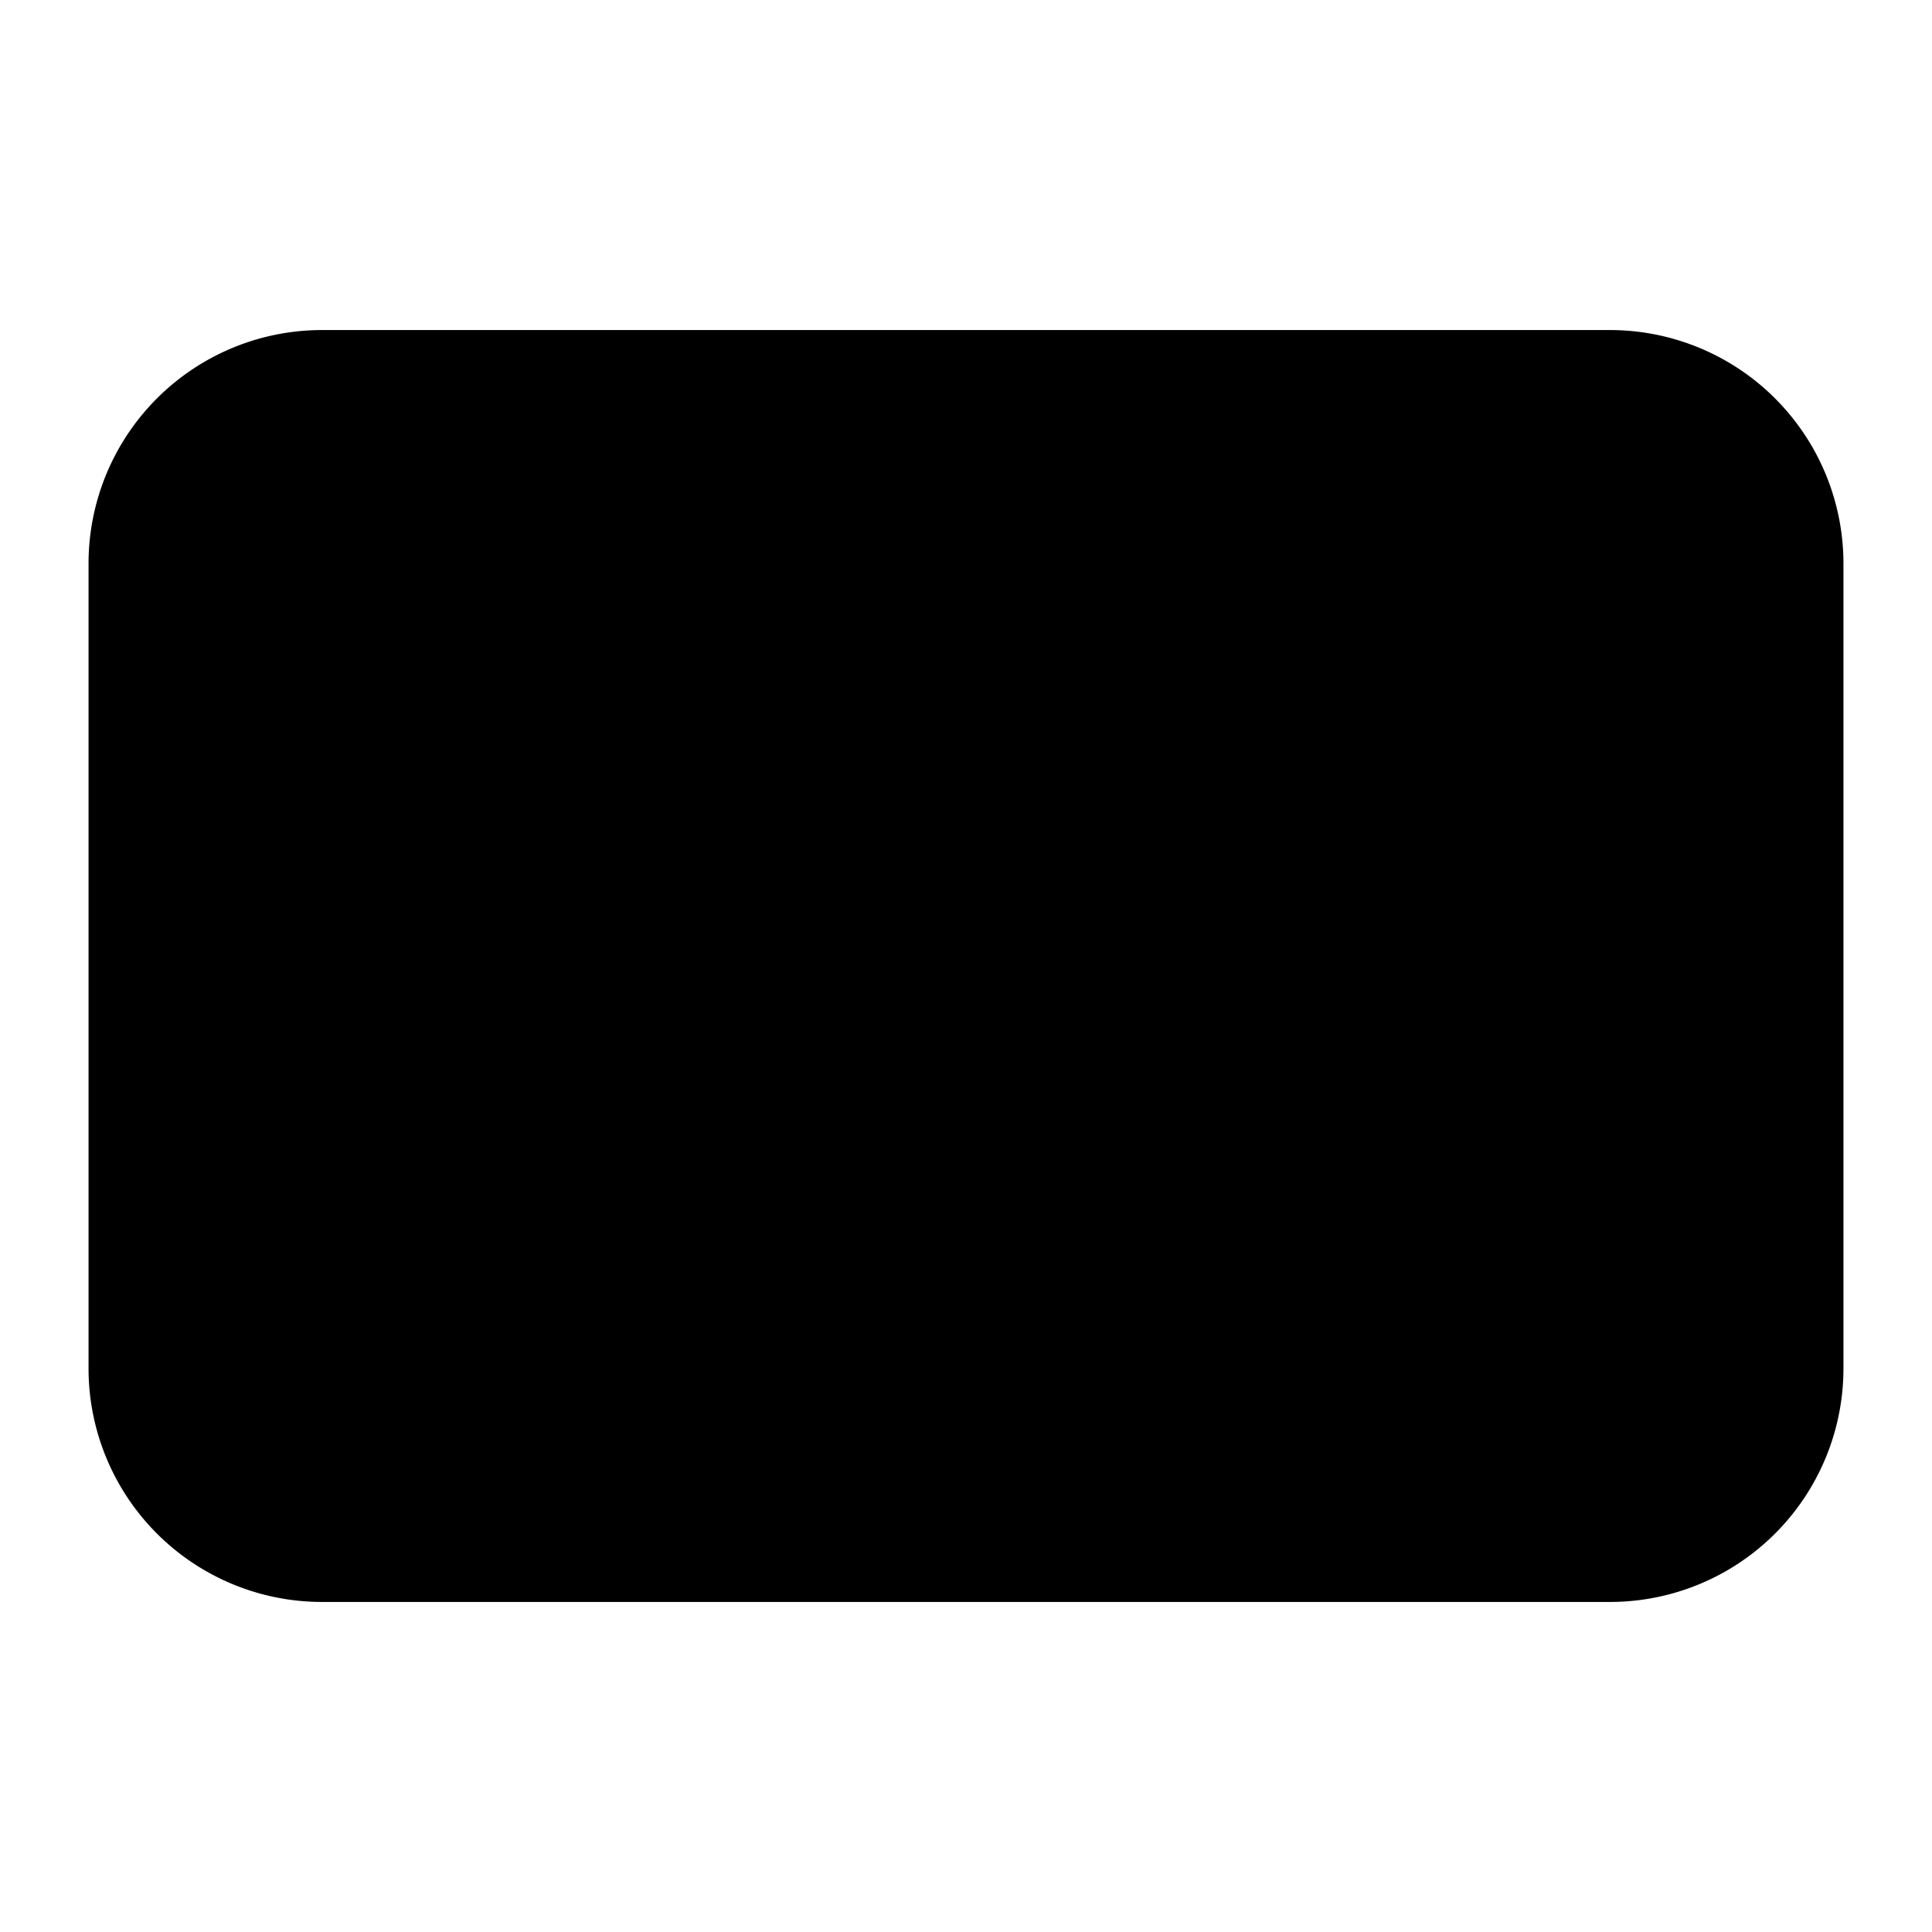 <?xml version="1.0" encoding="UTF-8"?>
<svg stroke-width="1.8" viewBox="0 0 24 24" fill="current" xmlns="http://www.w3.org/2000/svg" color="#000000">
<path d="M7 9l5 3.5L17 9" stroke="current" stroke-width="1.8" stroke-linecap="round" stroke-linejoin="round"></path>
<path d="M2 17V7a2 2 0 012-2h16a2 2 0 012 2v10a2 2 0 01-2 2H4a2 2 0 01-2-2z" stroke="current" stroke-width="1.8"></path></svg>